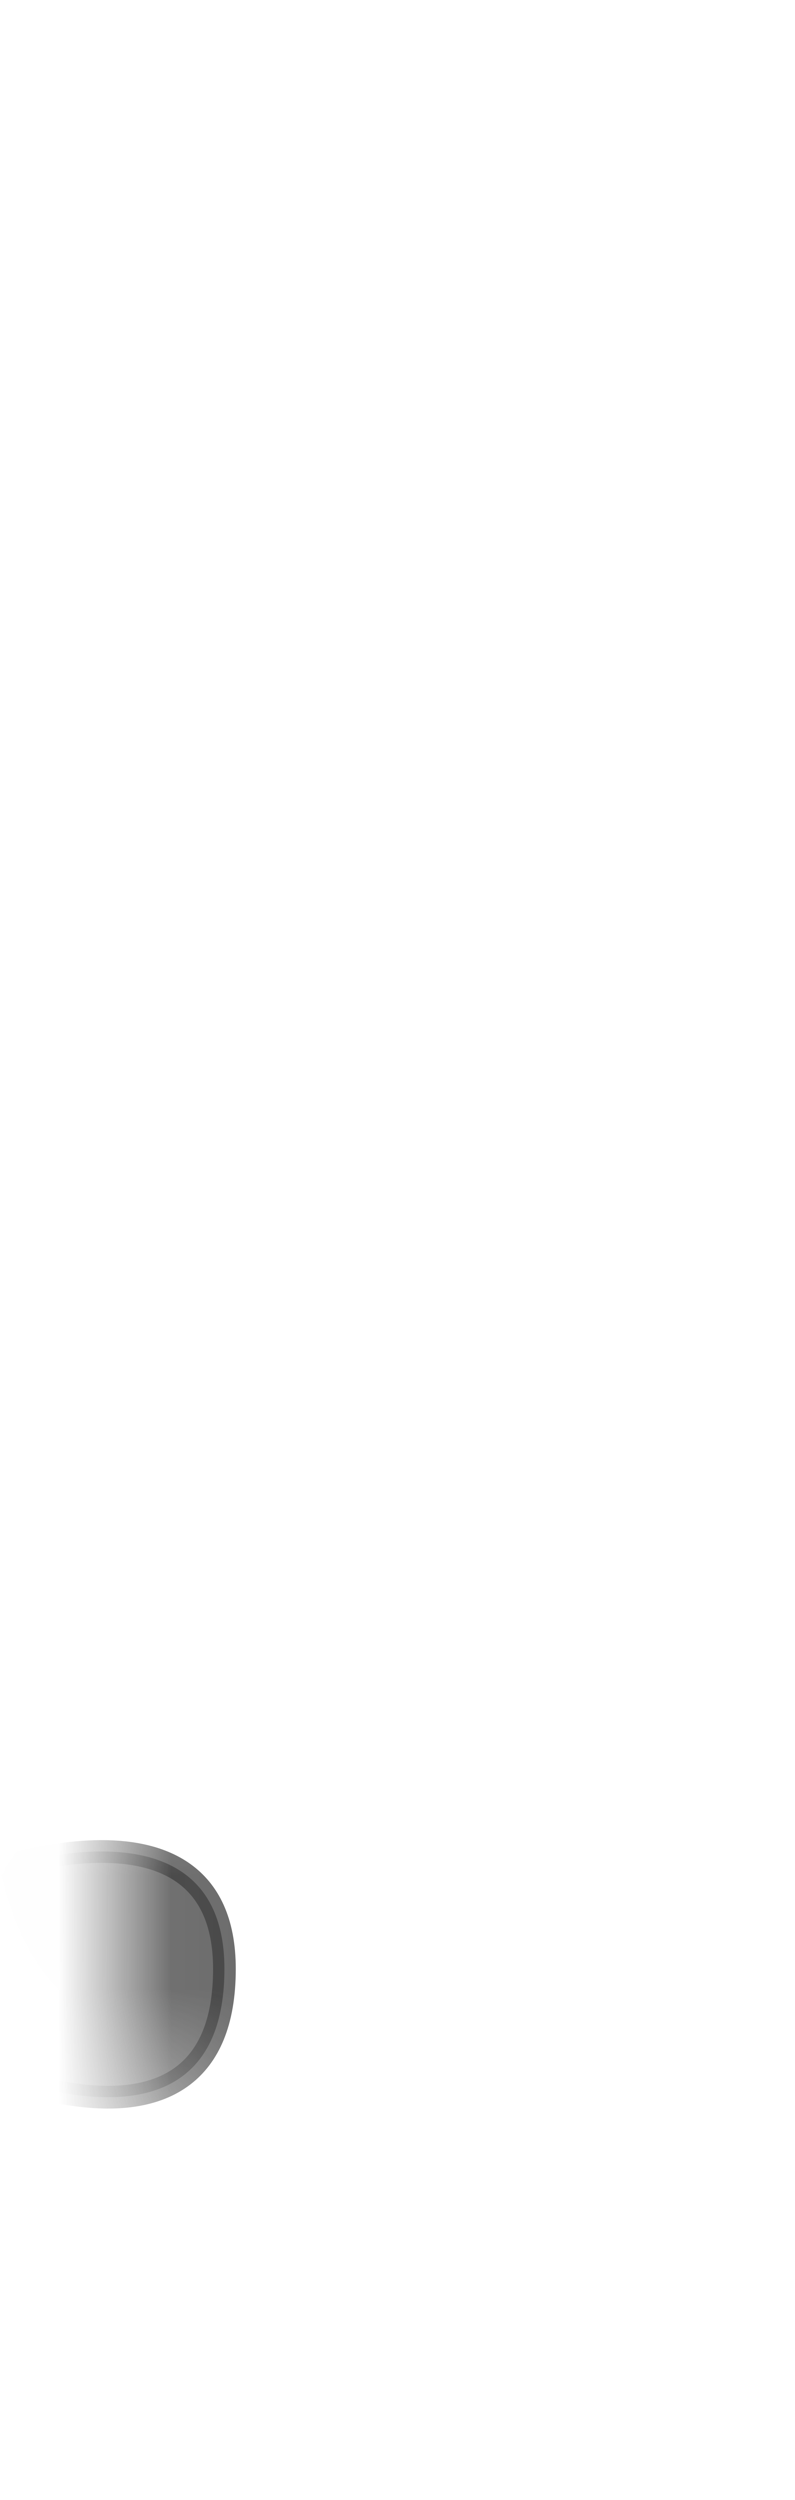<svg width="7" height="22" viewBox="0 0 7 22" fill="none" xmlns="http://www.w3.org/2000/svg">
<mask id="mask0_229_1561" style="mask-type:luminance" maskUnits="userSpaceOnUse" x="0" y="13" width="7" height="9">
<path d="M6.097 14.476C5.877 14.146 5.607 13.856 5.277 13.626C4.187 12.846 3.067 12.956 1.927 14.136C1.157 15.376 0.777 16.626 1.057 17.856C1.417 19.066 2.097 20.026 3.007 20.816C3.327 21.096 3.737 21.236 4.157 21.236H4.427C4.607 21.236 4.797 21.216 4.967 21.156C6.787 20.536 7.307 18.696 6.637 15.766C6.537 15.306 6.347 14.866 6.087 14.476H6.097Z" fill="white"/>
</mask>
<g mask="url(#mask0_229_1561)">
<path opacity="0.75" d="M-0.324 18.136C-0.324 18.136 1.976 19.246 1.976 17.326C1.976 15.626 -0.304 16.536 -0.304 16.536L-0.324 18.136Z" fill="#3A3A3A" stroke="#3A3A3A" stroke-width="0.2" stroke-linecap="round" stroke-linejoin="round"/>
</g>
</svg>
